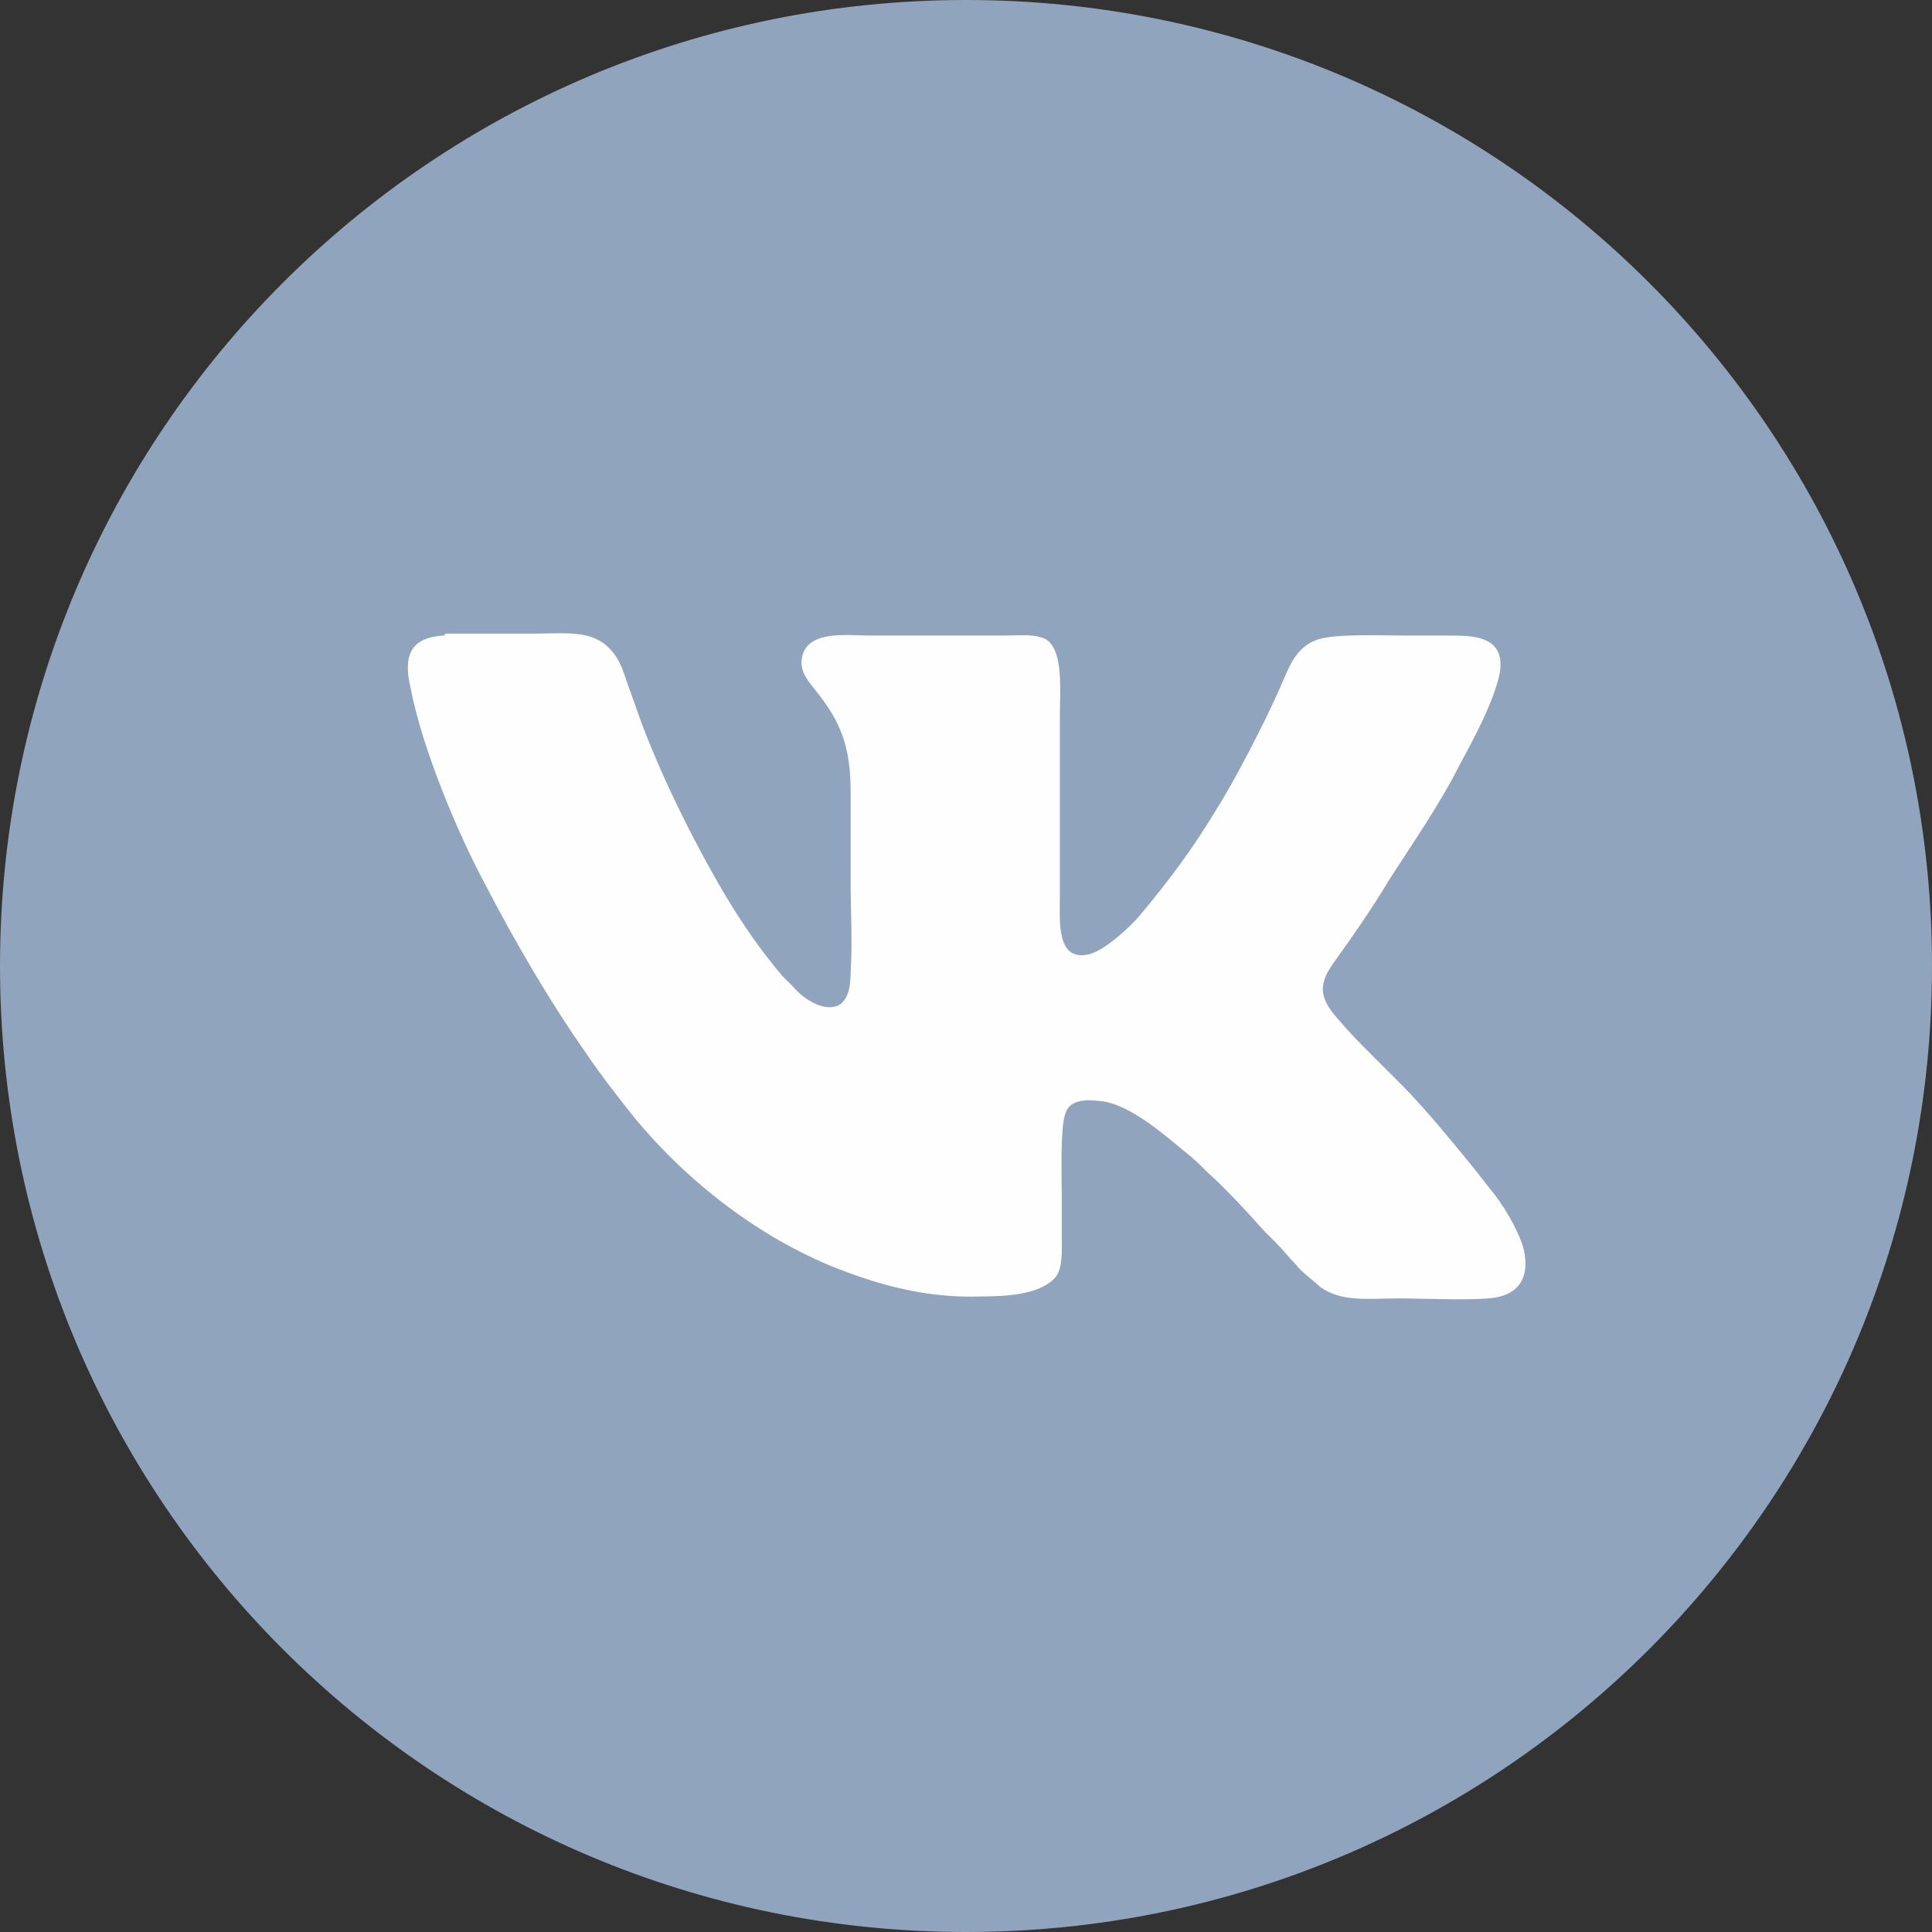 <?xml version="1.0" encoding="UTF-8"?>
<!DOCTYPE svg PUBLIC "-//W3C//DTD SVG 1.1//EN" "http://www.w3.org/Graphics/SVG/1.1/DTD/svg11.dtd">
<!-- Creator: CorelDRAW -->
<svg xmlns="http://www.w3.org/2000/svg" xml:space="preserve" width="20.732mm" height="20.732mm" version="1.1" style="shape-rendering:geometricPrecision; text-rendering:geometricPrecision; image-rendering:optimizeQuality; fill-rule:evenodd; clip-rule:evenodd"
viewBox="0 0 9.88 9.88"
 xmlns:xlink="http://www.w3.org/1999/xlink"
 xmlns:xodm="http://www.corel.com/coreldraw/odm/2003">
 <rect x="0" y="0" width="9.88" height="9.88" fill="#333333" stroke="none"/>
 <defs>
  <style type="text/css">
   <![CDATA[
    .fil1 {fill:#FEFEFE}
    .fil0 {fill:#90A4BD}
   ]]>
  </style>
 </defs>
 <g id="Слой_x0020_1">
  <path class="fil0" d="M4.94 0c2.73,0 4.94,2.21 4.94,4.94 0,2.73 -2.21,4.94 -4.94,4.94 -2.73,0 -4.94,-2.21 -4.94,-4.94 0,-2.73 2.21,-4.94 4.94,-4.94z"/>
  <path class="fil1" d="M2.27 3.25c-0.17,0.01 -0.21,0.1 -0.17,0.27 0.06,0.31 0.24,0.74 0.38,1 0.15,0.29 0.33,0.6 0.52,0.87 0.06,0.09 0.13,0.18 0.2,0.27 0.24,0.31 0.61,0.63 1.04,0.81 0.22,0.09 0.48,0.17 0.77,0.16 0.14,-0 0.3,-0.01 0.38,-0.09 0.04,-0.04 0.04,-0.11 0.04,-0.18 0,-0.08 0,-0.16 0,-0.23 0,-0.1 -0.01,-0.37 0.02,-0.44 0.02,-0.06 0.09,-0.07 0.17,-0.06 0.15,0.01 0.33,0.17 0.44,0.26 0.05,0.04 0.08,0.07 0.12,0.11 0.08,0.07 0.21,0.21 0.28,0.29 0.02,0.02 0.04,0.04 0.06,0.06 0.04,0.04 0.07,0.08 0.11,0.12 0.02,0.03 0.1,0.09 0.12,0.11 0.11,0.08 0.24,0.06 0.4,0.06 0.15,0 0.32,0.01 0.46,-0 0.15,-0.01 0.22,-0.1 0.18,-0.26 -0.03,-0.1 -0.11,-0.23 -0.17,-0.3 -0.1,-0.13 -0.16,-0.2 -0.26,-0.32 -0.06,-0.07 -0.13,-0.15 -0.19,-0.21 -0.01,-0.01 -0.02,-0.02 -0.03,-0.03l-0.12 -0.12c-0.06,-0.06 -0.11,-0.11 -0.17,-0.18 -0.11,-0.12 -0.11,-0.19 -0.02,-0.31 0.1,-0.14 0.19,-0.27 0.28,-0.42 0.11,-0.17 0.26,-0.39 0.35,-0.57 0.07,-0.13 0.18,-0.33 0.21,-0.48 0.03,-0.19 -0.14,-0.19 -0.26,-0.19 -0.08,0 -0.16,0 -0.23,0 -0.11,0 -0.35,-0.01 -0.44,0.02 -0.12,0.04 -0.15,0.15 -0.2,0.26 -0.07,0.16 -0.23,0.47 -0.32,0.61 -0.12,0.2 -0.24,0.36 -0.39,0.54 -0.05,0.06 -0.18,0.18 -0.26,0.2 -0.17,0.04 -0.15,-0.17 -0.15,-0.3l0 -0.92c0,-0.13 0.02,-0.33 -0.07,-0.39 -0.06,-0.03 -0.13,-0.02 -0.21,-0.02 -0.23,0 -0.46,0 -0.7,0 -0.11,0 -0.32,-0.03 -0.34,0.12 -0.01,0.07 0.04,0.12 0.07,0.16 0.13,0.16 0.18,0.29 0.18,0.52 0,0.15 0,0.31 0,0.46 0,0.15 0.01,0.31 -0,0.46 -0,0.07 -0.01,0.14 -0.06,0.17 -0.08,0.04 -0.19,-0.04 -0.23,-0.09 -0.02,-0.02 -0.04,-0.04 -0.06,-0.06 -0.11,-0.13 -0.2,-0.26 -0.29,-0.41 -0.16,-0.27 -0.34,-0.63 -0.45,-0.94 -0.02,-0.06 -0.04,-0.11 -0.06,-0.17 -0.02,-0.06 -0.04,-0.11 -0.08,-0.15 -0.09,-0.1 -0.23,-0.08 -0.38,-0.08 -0.09,0 -0.4,-0 -0.46,0z"/>
 </g>
</svg>
